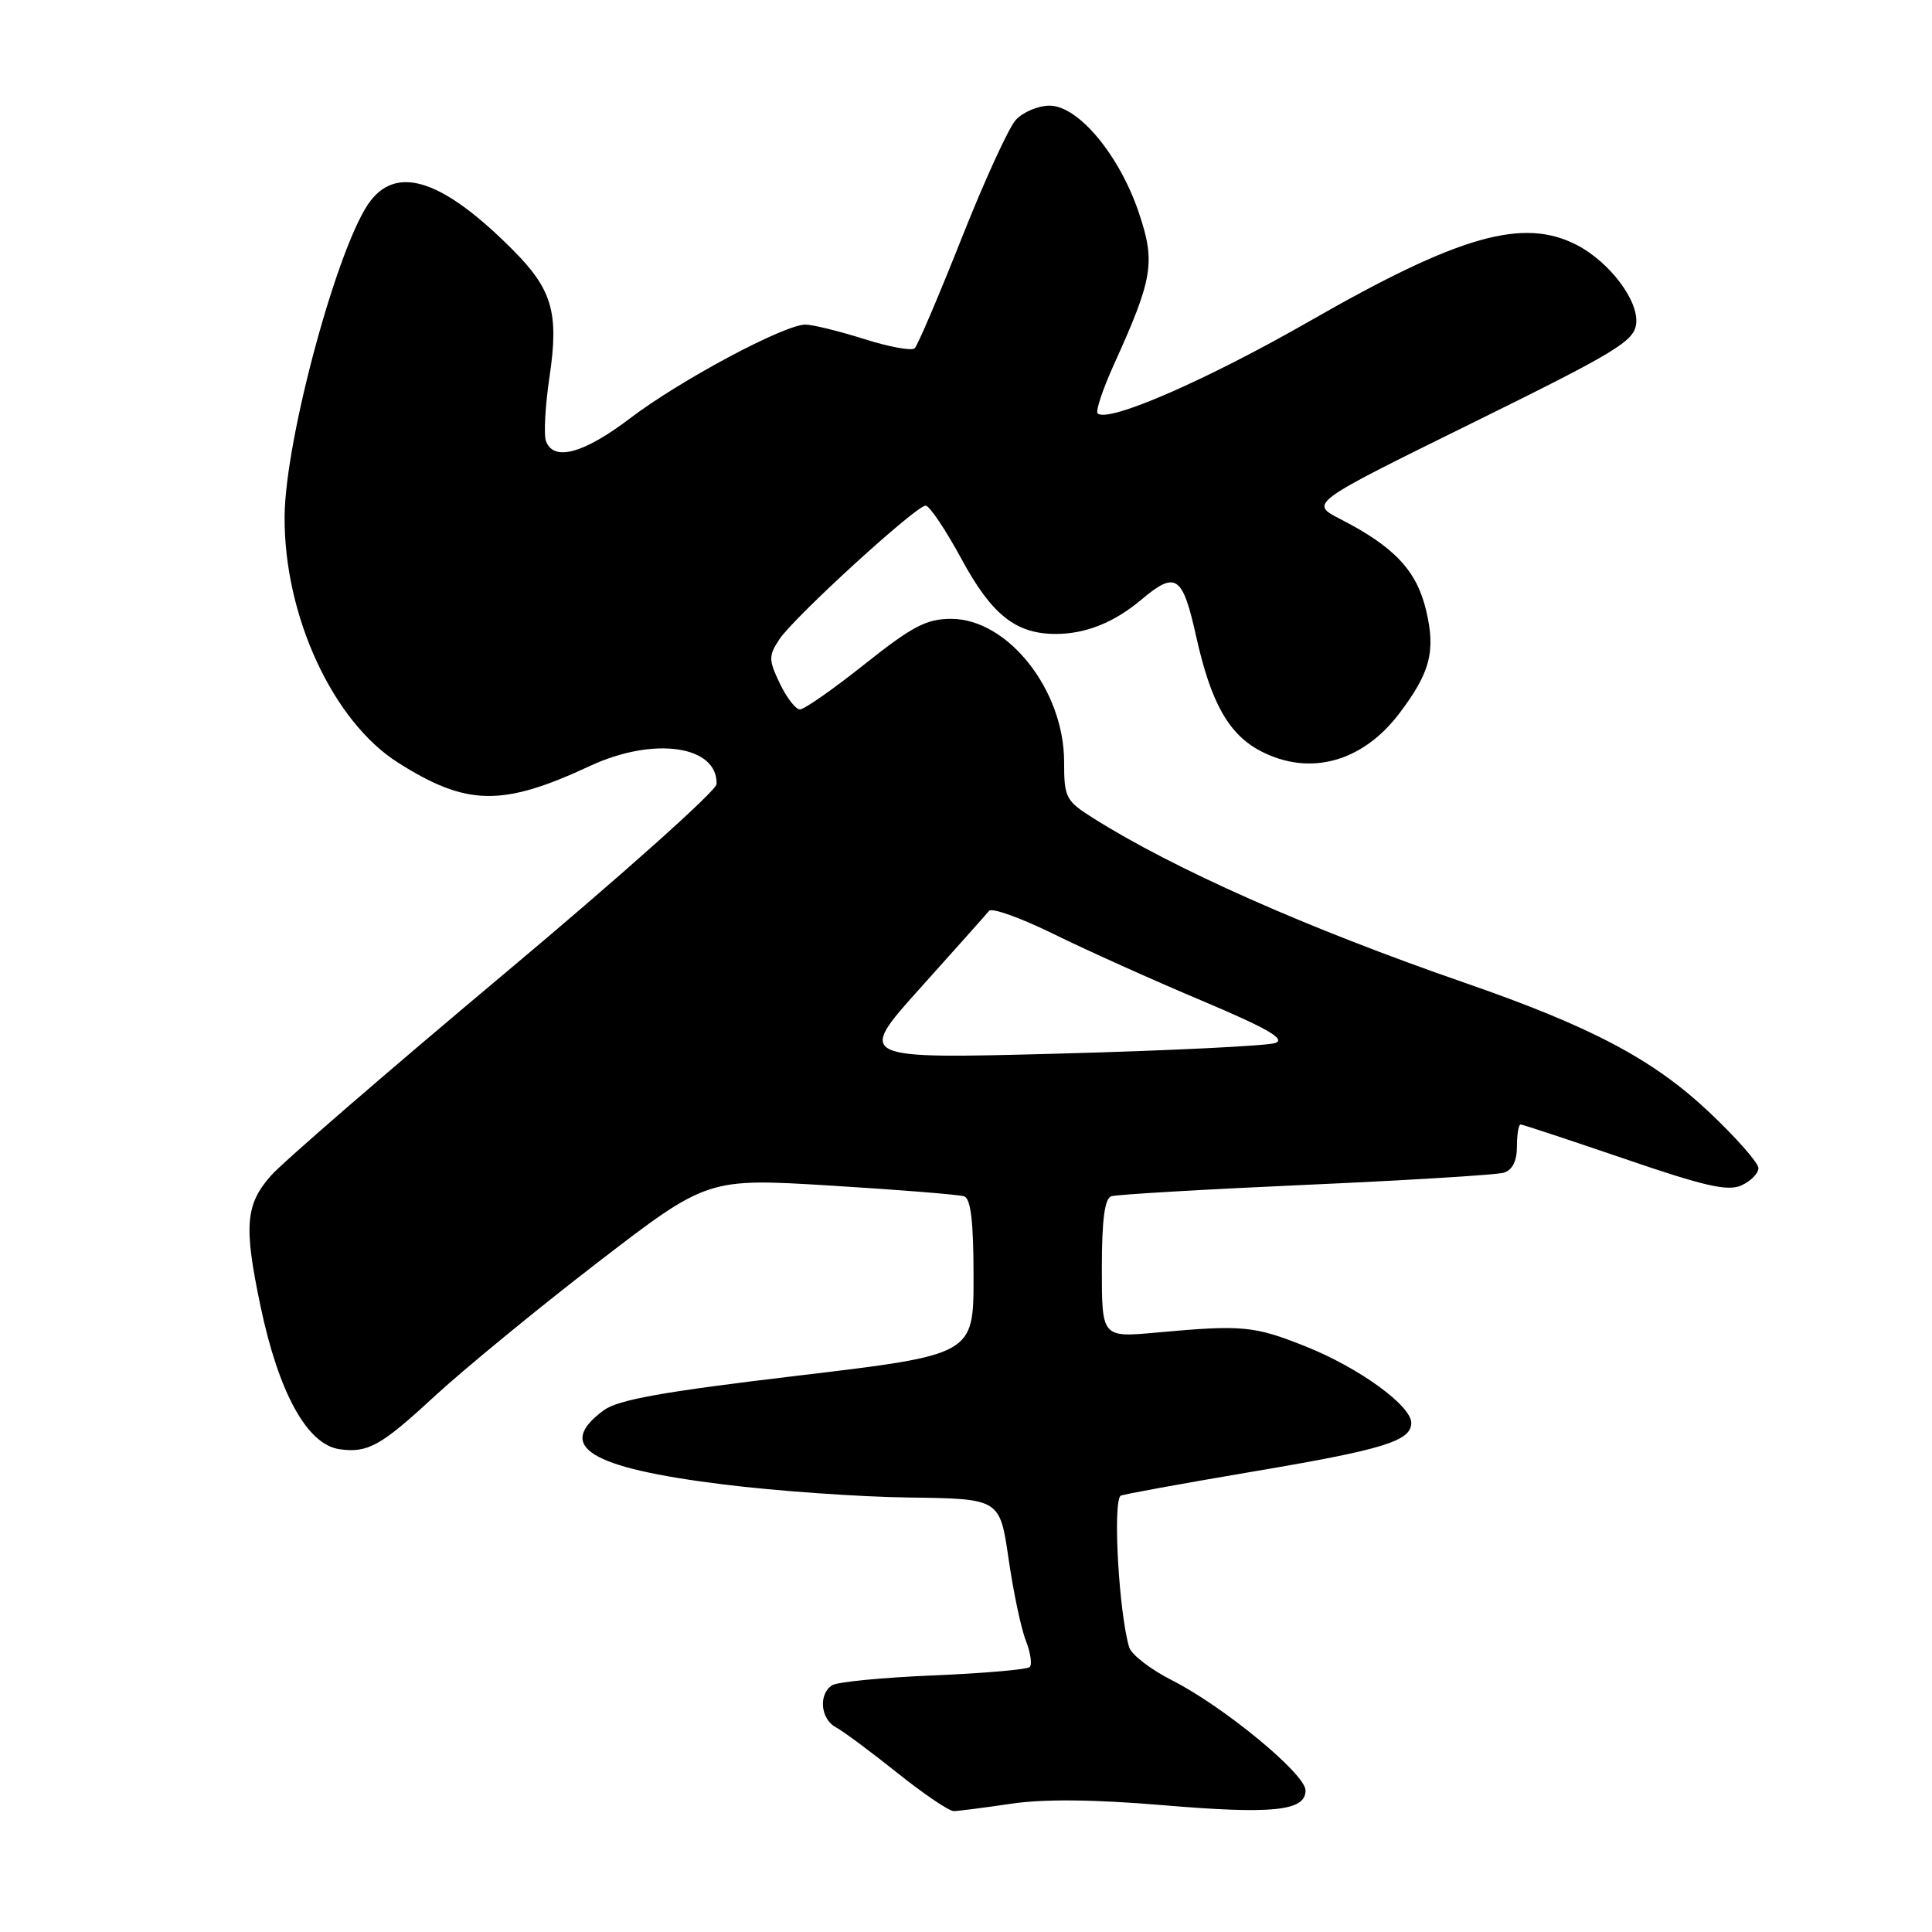<?xml version="1.0" encoding="UTF-8" standalone="no"?>
<!DOCTYPE svg PUBLIC "-//W3C//DTD SVG 1.1//EN" "http://www.w3.org/Graphics/SVG/1.1/DTD/svg11.dtd" >
<svg xmlns="http://www.w3.org/2000/svg" xmlns:xlink="http://www.w3.org/1999/xlink" version="1.1" viewBox="0 0 256 256">
 <g >
 <path fill="currentColor"
d=" M 134.00 239.00 C 138.36 238.36 144.95 238.43 154.02 239.19 C 168.64 240.43 173.01 239.98 172.99 237.23 C 172.97 235.05 162.14 226.12 155.32 222.66 C 152.47 221.22 149.91 219.24 149.62 218.27 C 148.27 213.70 147.44 199.28 148.47 198.20 C 148.63 198.04 156.42 196.62 165.80 195.03 C 183.31 192.08 187.00 190.95 187.00 188.54 C 187.00 186.26 180.08 181.24 173.08 178.44 C 166.15 175.67 164.67 175.53 153.25 176.57 C 146.00 177.23 146.00 177.23 146.00 168.08 C 146.00 161.66 146.37 158.81 147.25 158.51 C 147.94 158.28 159.53 157.60 173.00 157.00 C 186.47 156.40 198.29 155.68 199.25 155.39 C 200.40 155.04 201.00 153.86 201.00 151.93 C 201.00 150.32 201.22 149.00 201.49 149.00 C 201.75 149.00 207.94 151.05 215.24 153.54 C 225.85 157.18 228.95 157.89 230.75 157.07 C 231.99 156.50 233.00 155.48 233.00 154.78 C 233.00 154.09 230.07 150.76 226.49 147.38 C 219.03 140.35 210.90 136.05 193.99 130.19 C 173.28 123.02 155.54 115.15 144.83 108.39 C 141.22 106.11 141.00 105.69 141.00 100.95 C 141.00 91.44 133.55 82.00 126.03 82.00 C 122.77 82.00 120.89 82.98 114.58 88.00 C 110.43 91.30 106.57 94.00 106.00 94.00 C 105.43 94.00 104.23 92.45 103.33 90.56 C 101.84 87.44 101.83 86.91 103.25 84.74 C 105.16 81.82 121.37 67.00 122.65 67.00 C 123.16 67.00 125.28 70.16 127.37 74.01 C 131.39 81.45 134.58 84.00 139.89 84.00 C 143.85 84.00 147.63 82.49 151.22 79.47 C 155.80 75.61 156.69 76.20 158.50 84.34 C 160.46 93.16 162.83 97.34 167.10 99.55 C 173.52 102.87 180.48 100.99 185.34 94.63 C 189.53 89.13 190.27 86.29 188.95 80.81 C 187.70 75.59 184.73 72.44 177.62 68.79 C 173.50 66.68 173.50 66.68 195.00 56.09 C 214.18 46.64 216.53 45.22 216.80 42.89 C 217.16 39.85 213.27 34.71 208.93 32.46 C 201.81 28.78 193.33 31.20 173.50 42.57 C 159.83 50.40 146.76 56.09 145.44 54.77 C 145.15 54.48 146.11 51.61 147.57 48.37 C 152.79 36.86 153.13 34.77 150.89 28.15 C 148.32 20.53 142.87 14.00 139.08 14.00 C 137.56 14.00 135.53 14.86 134.59 15.90 C 133.64 16.95 130.40 24.04 127.39 31.65 C 124.37 39.26 121.59 45.79 121.20 46.15 C 120.82 46.52 117.80 45.97 114.50 44.92 C 111.20 43.88 107.70 43.02 106.73 43.01 C 103.96 42.99 90.14 50.37 83.50 55.42 C 77.35 60.09 73.39 61.18 72.35 58.47 C 72.03 57.63 72.24 53.73 72.83 49.81 C 74.07 41.41 73.16 38.32 67.89 33.05 C 58.81 23.96 52.81 21.88 49.14 26.55 C 44.91 31.93 37.76 58.15 37.71 68.50 C 37.64 81.58 44.09 95.56 52.72 101.04 C 61.85 106.83 66.55 106.91 78.21 101.48 C 86.63 97.56 95.11 98.79 94.95 103.90 C 94.92 104.78 82.28 116.07 66.85 129.00 C 51.42 141.93 37.49 153.98 35.90 155.78 C 32.51 159.62 32.29 162.48 34.52 173.08 C 36.94 184.61 40.72 191.43 45.00 192.03 C 48.72 192.55 50.47 191.58 57.32 185.25 C 61.33 181.54 71.17 173.46 79.17 167.30 C 93.73 156.10 93.73 156.10 110.11 157.10 C 119.13 157.65 127.06 158.29 127.75 158.52 C 128.64 158.82 129.00 161.88 129.00 169.23 C 129.00 179.51 129.00 179.51 105.75 182.28 C 87.88 184.40 81.92 185.46 80.00 186.87 C 73.50 191.65 78.04 194.48 95.80 196.69 C 102.79 197.56 113.89 198.35 120.49 198.43 C 132.48 198.59 132.48 198.59 133.64 206.54 C 134.27 210.92 135.30 215.80 135.93 217.39 C 136.55 218.98 136.78 220.55 136.45 220.89 C 136.11 221.22 130.36 221.72 123.67 222.00 C 116.98 222.28 110.94 222.86 110.25 223.31 C 108.43 224.49 108.72 227.78 110.75 228.87 C 111.71 229.38 115.37 232.10 118.88 234.90 C 122.39 237.71 125.76 239.99 126.38 239.98 C 126.99 239.97 130.43 239.53 134.00 239.00 Z  M 121.95 130.91 C 126.60 125.73 130.70 121.14 131.06 120.69 C 131.42 120.25 135.27 121.63 139.61 123.76 C 143.95 125.90 152.76 129.86 159.19 132.57 C 167.89 136.24 170.40 137.68 169.00 138.20 C 167.96 138.58 155.05 139.21 140.31 139.61 C 113.50 140.32 113.50 140.32 121.95 130.91 Z "/>
</g>
</svg>